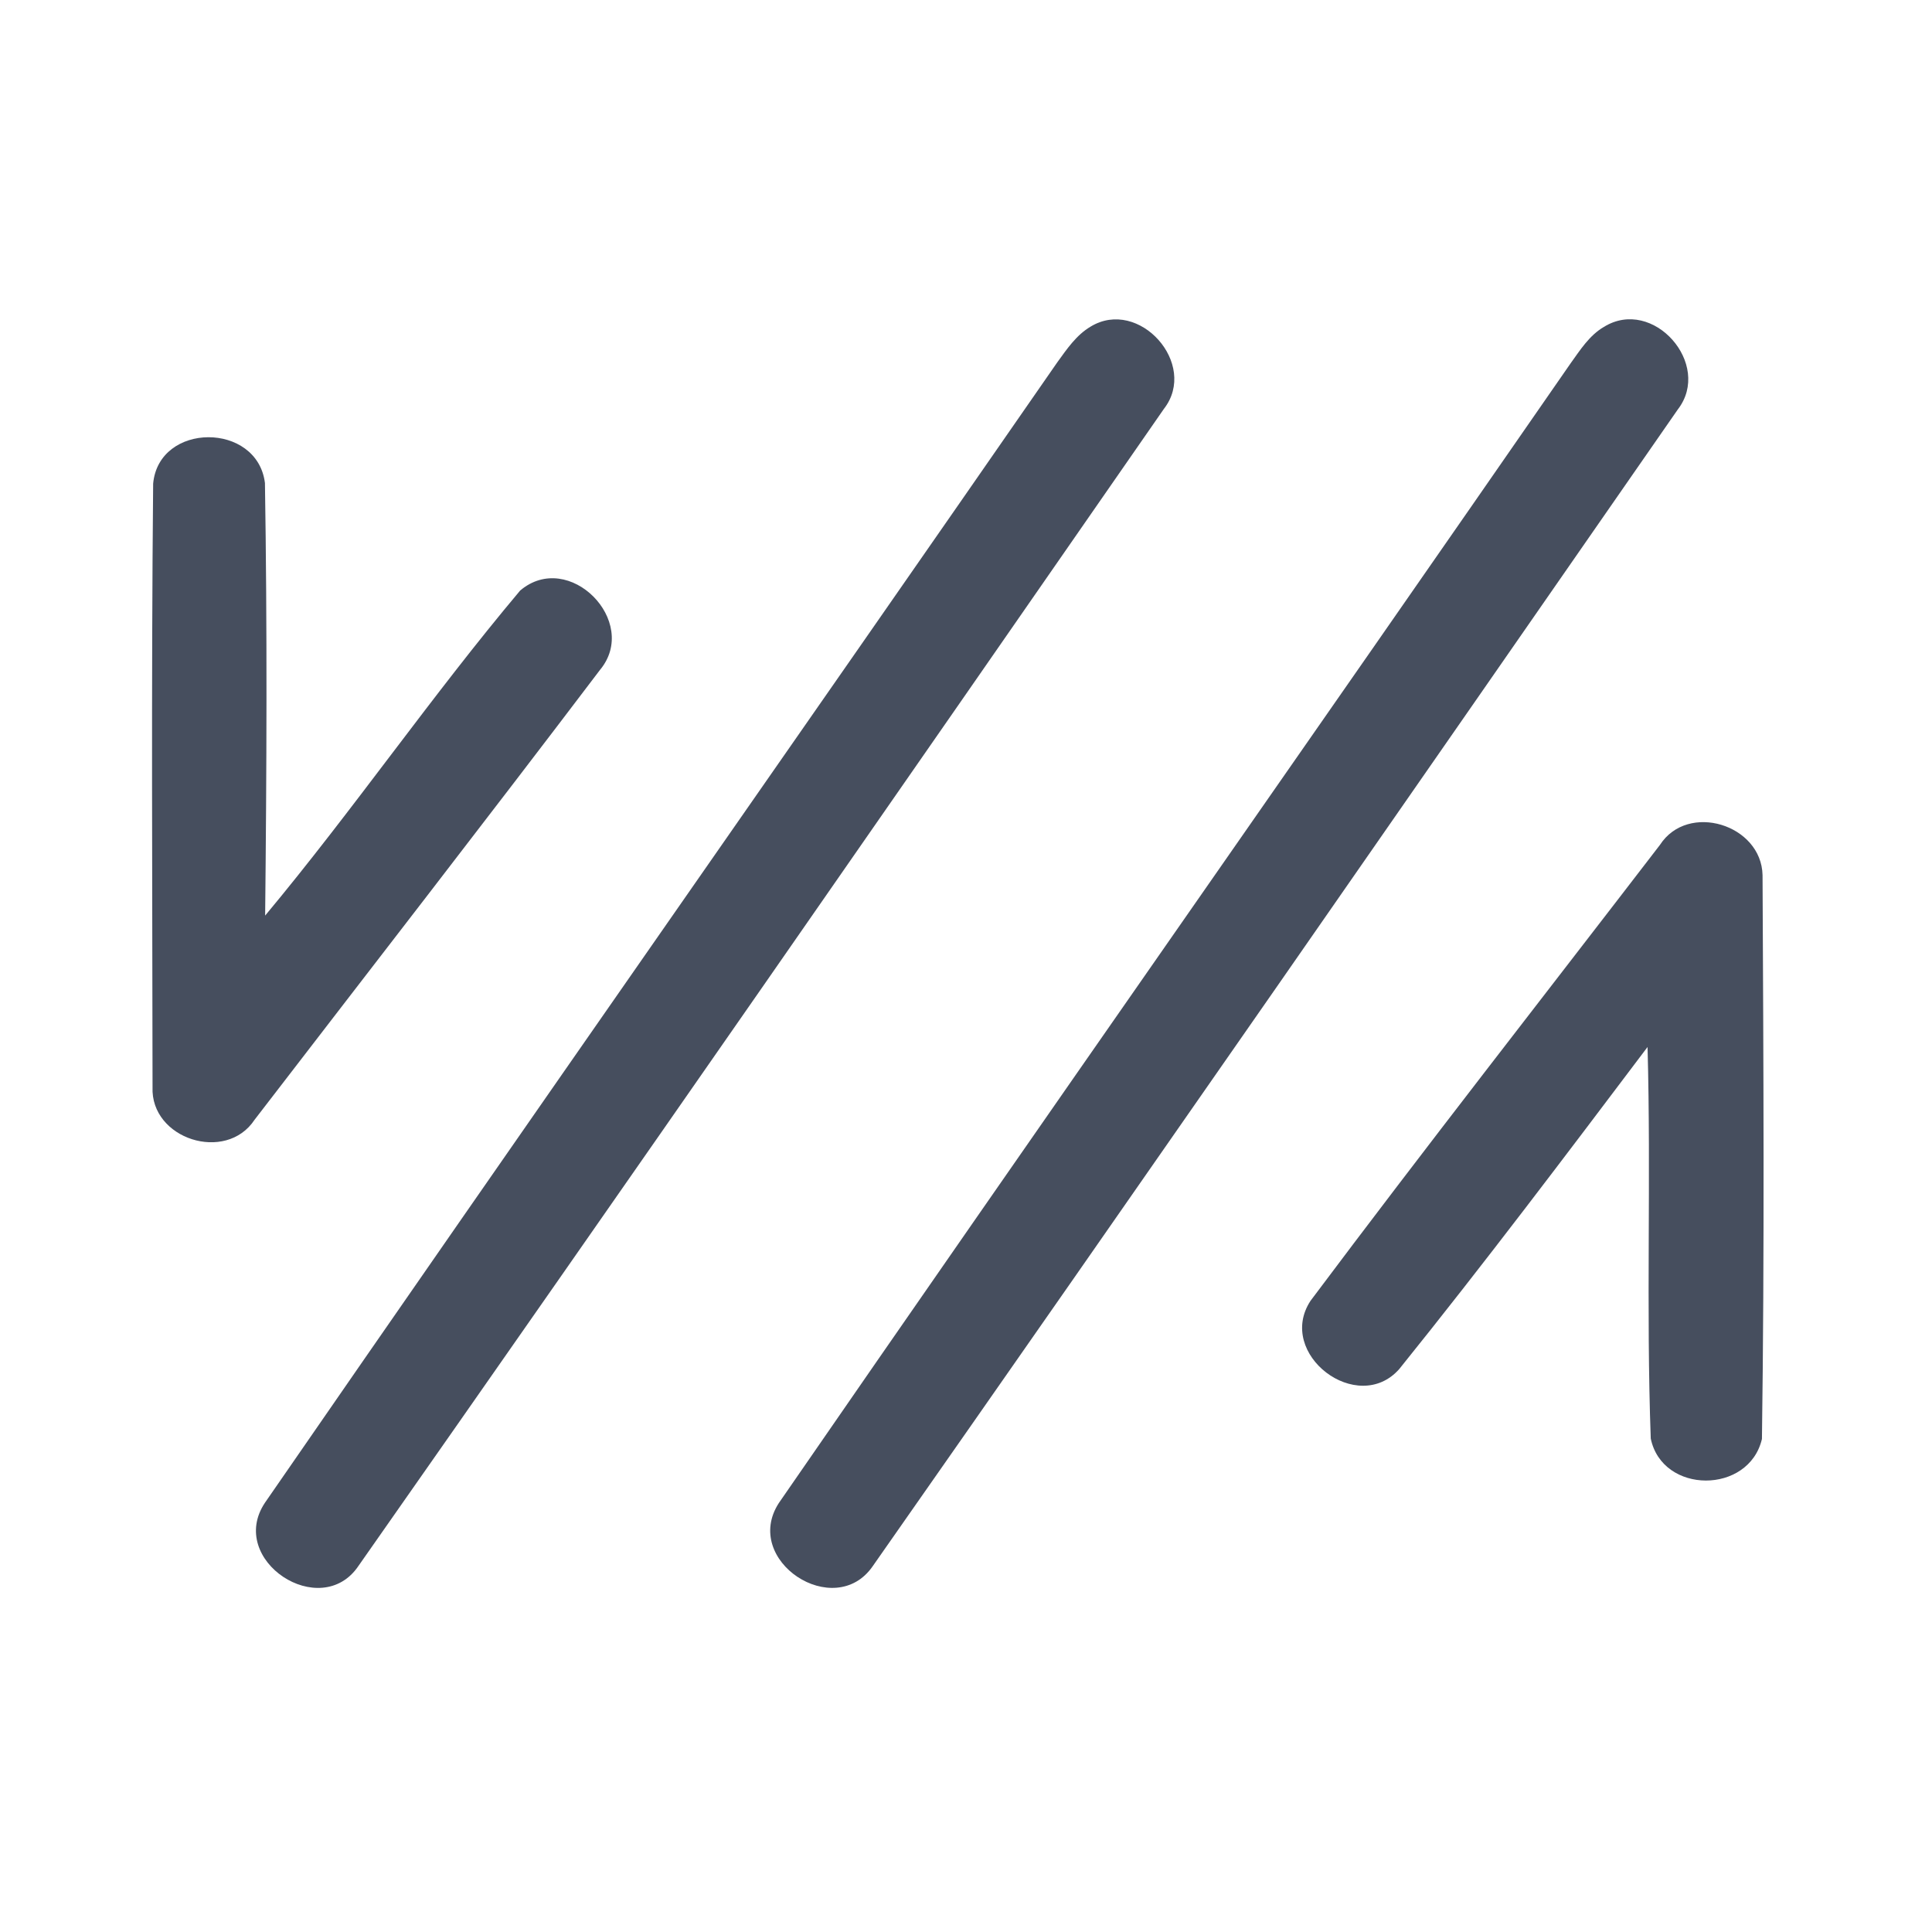 <?xml version="1.0" encoding="UTF-8" ?>
<!DOCTYPE svg PUBLIC "-//W3C//DTD SVG 1.1//EN" "http://www.w3.org/Graphics/SVG/1.1/DTD/svg11.dtd">
<svg width="192pt" height="192pt" viewBox="0 0 192 192" version="1.1" xmlns="http://www.w3.org/2000/svg">
<g id="#464e5eff">
<path fill="#464e5e" opacity="1.00" d=" M 108.38 32.46 C 113.19 29.53 119.13 36.18 115.67 40.63 C 89.05 79.00 62.43 117.37 35.63 155.61 C 31.88 161.19 22.52 155.04 26.33 149.34 C 52.46 111.49 78.87 73.82 105.07 36.01 C 106.02 34.70 106.96 33.30 108.38 32.46 Z" />
<path fill="#464e5e" opacity="1.00" d=" M 159.39 32.49 C 164.28 29.45 170.21 36.20 166.74 40.69 C 140.12 79.04 113.49 117.41 86.72 155.66 C 82.93 161.12 73.70 155.09 77.40 149.37 C 103.51 111.53 129.92 73.90 156.09 36.10 C 157.04 34.78 157.95 33.33 159.39 32.49 Z" />
<path fill="#464e5e" opacity="1.00" d=" M 15.22 48.06 C 15.79 41.93 25.57 41.92 26.33 48.00 C 26.56 62.32 26.50 76.66 26.35 90.99 C 35.11 80.48 42.89 69.15 51.69 58.69 C 56.53 54.57 63.62 61.77 59.63 66.57 C 48.28 81.54 36.75 96.38 25.30 111.28 C 22.45 115.60 14.94 113.20 15.16 108.03 C 15.14 88.04 15.03 68.04 15.22 48.06 Z" />
<path fill="#464e5e" opacity="1.00" d=" M 164.96 83.97 C 167.74 79.67 175.05 81.94 175.16 86.97 C 175.25 105.64 175.36 124.33 175.10 143.00 C 173.81 148.52 165.20 148.52 164.05 142.96 C 163.58 130.01 164.09 117.01 163.73 104.05 C 155.62 114.80 147.50 125.57 139.06 136.05 C 134.93 140.74 126.77 134.56 130.24 129.27 C 141.64 114.05 153.37 99.06 164.96 83.97 Z" />
</g>
</svg>
